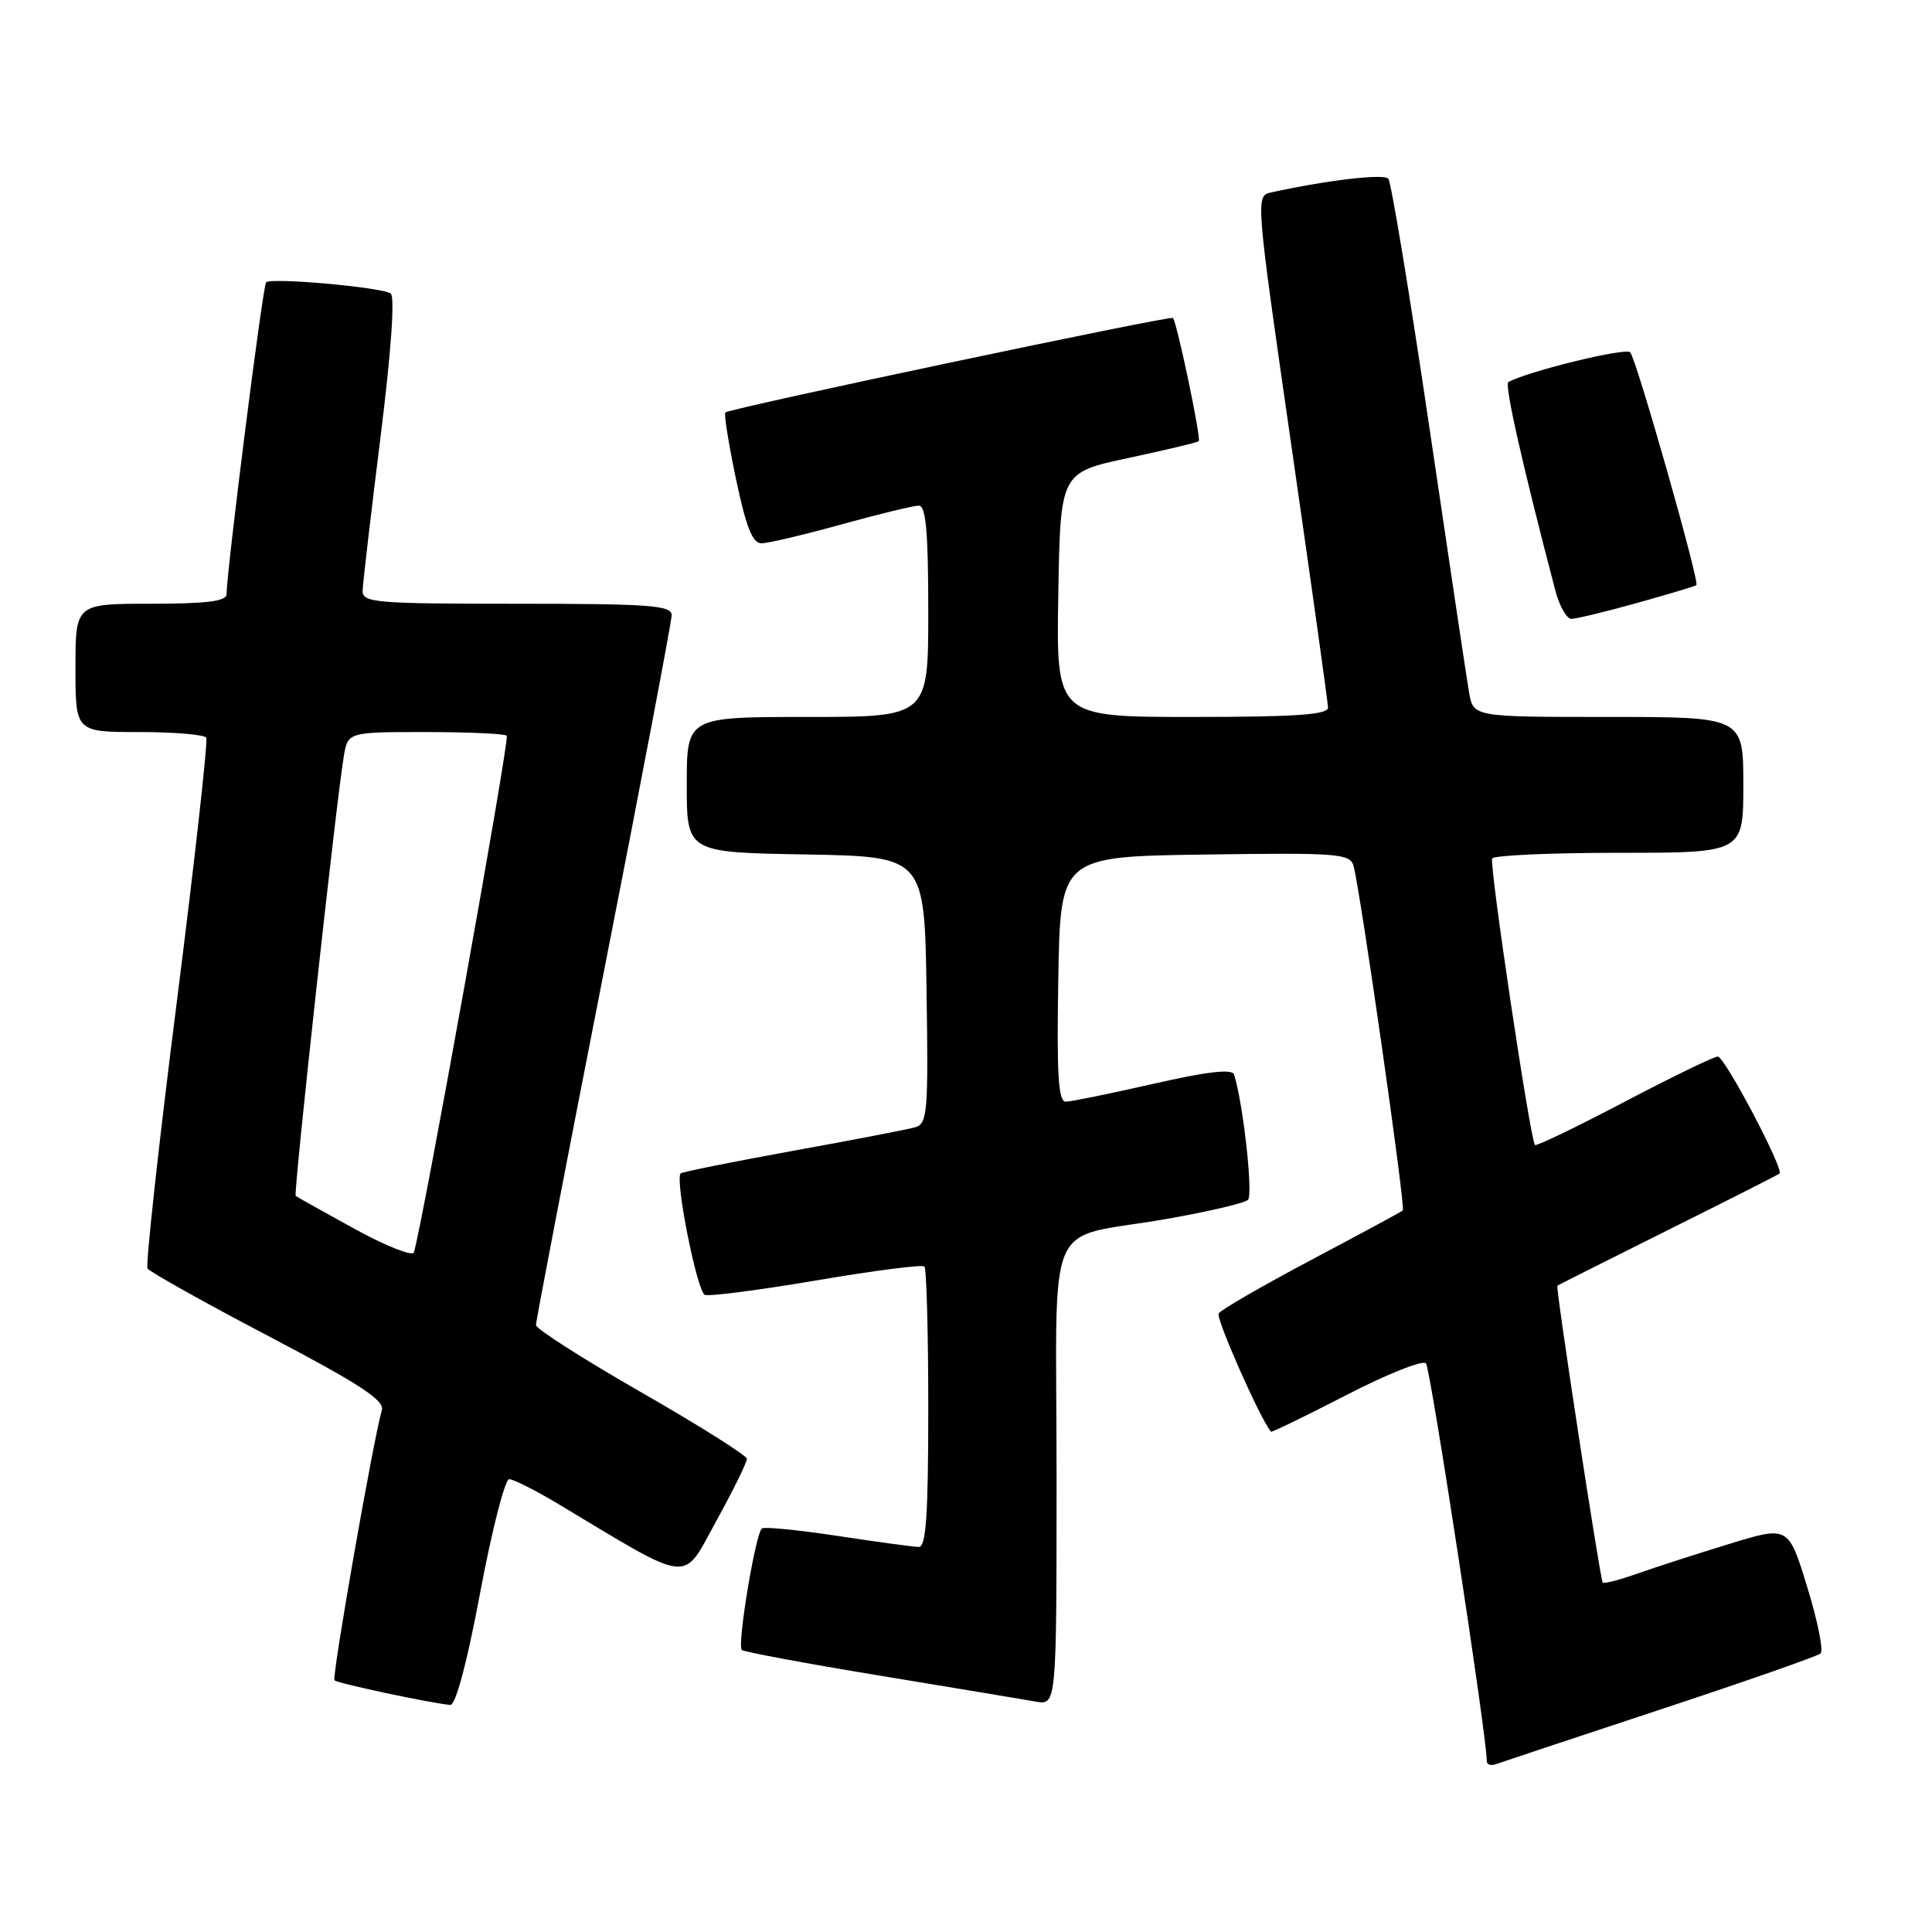 <?xml version="1.0" encoding="UTF-8" standalone="no"?>
<!DOCTYPE svg PUBLIC "-//W3C//DTD SVG 1.1//EN" "http://www.w3.org/Graphics/SVG/1.1/DTD/svg11.dtd" >
<svg xmlns="http://www.w3.org/2000/svg" xmlns:xlink="http://www.w3.org/1999/xlink" version="1.1" viewBox="0 0 256 256">
 <g >
 <path fill="currentColor"
d=" M 220.00 226.52 C 231.28 222.80 240.83 219.45 241.24 219.09 C 241.64 218.73 240.85 214.77 239.47 210.30 C 236.98 202.17 236.98 202.17 229.13 204.58 C 224.82 205.90 219.35 207.67 216.99 208.50 C 214.62 209.34 212.54 209.88 212.37 209.70 C 212.04 209.37 206.11 170.60 206.36 170.36 C 206.44 170.29 213.03 166.97 221.00 163.00 C 228.97 159.03 235.63 155.65 235.80 155.50 C 236.41 154.95 228.53 140.00 227.62 140.00 C 227.10 140.00 221.52 142.71 215.20 146.03 C 208.89 149.34 203.57 151.91 203.39 151.72 C 202.78 151.11 197.31 114.51 197.72 113.75 C 197.94 113.34 205.52 113.00 214.56 113.00 C 231.00 113.00 231.00 113.00 231.00 104.00 C 231.00 95.00 231.00 95.00 213.11 95.00 C 195.22 95.00 195.22 95.00 194.66 91.75 C 194.35 89.96 191.98 74.10 189.38 56.50 C 186.78 38.90 184.34 24.13 183.96 23.68 C 183.37 22.99 175.98 23.85 168.42 25.50 C 166.36 25.95 166.38 26.19 171.14 59.23 C 173.78 77.53 175.95 93.06 175.97 93.75 C 175.99 94.70 171.75 95.00 157.98 95.00 C 139.95 95.00 139.95 95.00 140.23 78.81 C 140.50 62.61 140.50 62.61 149.50 60.69 C 154.45 59.63 158.65 58.63 158.84 58.46 C 159.19 58.15 155.97 42.77 155.42 42.13 C 155.11 41.78 96.90 54.06 96.12 54.65 C 95.90 54.81 96.54 58.77 97.52 63.47 C 98.87 69.87 99.71 72.00 100.91 71.99 C 101.78 71.98 106.55 70.86 111.49 69.49 C 116.44 68.12 121.05 67.00 121.74 67.00 C 122.69 67.00 123.00 70.42 123.00 81.00 C 123.00 95.00 123.00 95.00 107.00 95.00 C 91.00 95.00 91.00 95.00 91.00 103.97 C 91.00 112.95 91.00 112.95 106.75 113.22 C 122.50 113.50 122.50 113.50 122.77 131.18 C 123.02 147.37 122.90 148.89 121.27 149.37 C 120.30 149.65 112.98 151.06 105.02 152.50 C 97.06 153.95 90.38 155.29 90.19 155.48 C 89.40 156.27 92.38 171.21 93.40 171.58 C 94.01 171.80 100.68 170.93 108.24 169.65 C 115.80 168.36 122.21 167.54 122.49 167.82 C 122.77 168.10 123.00 176.58 123.00 186.67 C 123.00 200.68 122.71 205.00 121.75 204.98 C 121.06 204.97 116.26 204.32 111.08 203.53 C 105.89 202.74 101.35 202.29 100.97 202.52 C 100.13 203.04 97.65 217.98 98.29 218.63 C 98.55 218.88 106.80 220.42 116.63 222.04 C 126.46 223.66 135.74 225.20 137.25 225.47 C 140.00 225.95 140.00 225.95 140.00 195.45 C 140.00 160.04 138.14 164.40 154.50 161.53 C 160.00 160.57 164.89 159.43 165.36 158.99 C 166.07 158.32 164.73 146.21 163.52 142.38 C 163.27 141.60 160.00 141.98 152.83 143.61 C 147.15 144.90 141.93 145.97 141.23 145.98 C 140.23 146.00 140.01 142.40 140.23 129.75 C 140.50 113.50 140.50 113.50 159.68 113.23 C 177.31 112.98 178.89 113.10 179.35 114.73 C 180.25 117.96 186.27 160.06 185.88 160.39 C 185.67 160.58 180.22 163.52 173.76 166.94 C 167.31 170.36 161.78 173.55 161.48 174.04 C 161.08 174.68 166.96 187.97 168.41 189.71 C 168.50 189.82 172.99 187.64 178.39 184.86 C 183.78 182.07 188.53 180.18 188.95 180.65 C 189.55 181.34 197.05 230.36 197.01 233.36 C 197.01 233.83 197.56 234.01 198.25 233.75 C 198.94 233.50 208.72 230.25 220.00 226.52 Z  M 63.63 211.00 C 65.18 202.75 66.91 196.00 67.47 196.00 C 68.04 196.00 70.97 197.49 74.00 199.30 C 91.89 210.03 90.34 209.86 94.90 201.56 C 97.16 197.46 98.99 193.74 98.97 193.30 C 98.95 192.86 92.66 188.90 84.99 184.50 C 77.32 180.10 71.03 176.09 71.02 175.58 C 71.01 175.07 75.05 154.04 80.00 128.84 C 84.95 103.63 89.00 82.33 89.00 81.51 C 89.00 80.21 86.09 80.00 68.50 80.00 C 49.62 80.00 48.00 79.86 48.05 78.25 C 48.08 77.29 49.14 68.17 50.41 58.00 C 51.84 46.53 52.35 39.26 51.76 38.88 C 50.48 38.05 35.91 36.75 35.26 37.41 C 34.82 37.85 30.08 75.27 30.02 78.75 C 30.01 79.67 27.32 80.00 20.00 80.00 C 10.00 80.00 10.00 80.00 10.00 88.50 C 10.00 97.00 10.00 97.00 18.44 97.00 C 23.08 97.00 27.08 97.34 27.33 97.75 C 27.57 98.16 25.81 113.97 23.41 132.89 C 21.01 151.80 19.28 167.64 19.55 168.08 C 19.83 168.53 27.03 172.56 35.57 177.04 C 47.60 183.35 50.97 185.55 50.60 186.84 C 49.44 190.86 43.94 222.27 44.32 222.65 C 44.73 223.06 57.22 225.71 59.66 225.91 C 60.38 225.96 61.89 220.31 63.63 211.00 Z  M 216.94 79.89 C 221.10 78.73 224.63 77.67 224.78 77.53 C 225.23 77.12 216.83 47.58 216.01 46.68 C 215.41 46.03 202.47 49.19 199.86 50.63 C 199.32 50.93 201.76 61.74 206.09 78.25 C 206.63 80.31 207.59 82.00 208.22 82.00 C 208.86 82.00 212.78 81.05 216.94 79.89 Z  M 47.00 162.84 C 42.88 160.58 39.35 158.61 39.18 158.46 C 38.86 158.19 44.52 106.42 45.55 100.25 C 46.09 97.00 46.09 97.00 56.38 97.00 C 62.04 97.00 66.89 97.22 67.15 97.49 C 67.56 97.90 55.86 162.97 54.84 165.95 C 54.65 166.50 51.12 165.10 47.00 162.84 Z "/>
</g>
</svg>